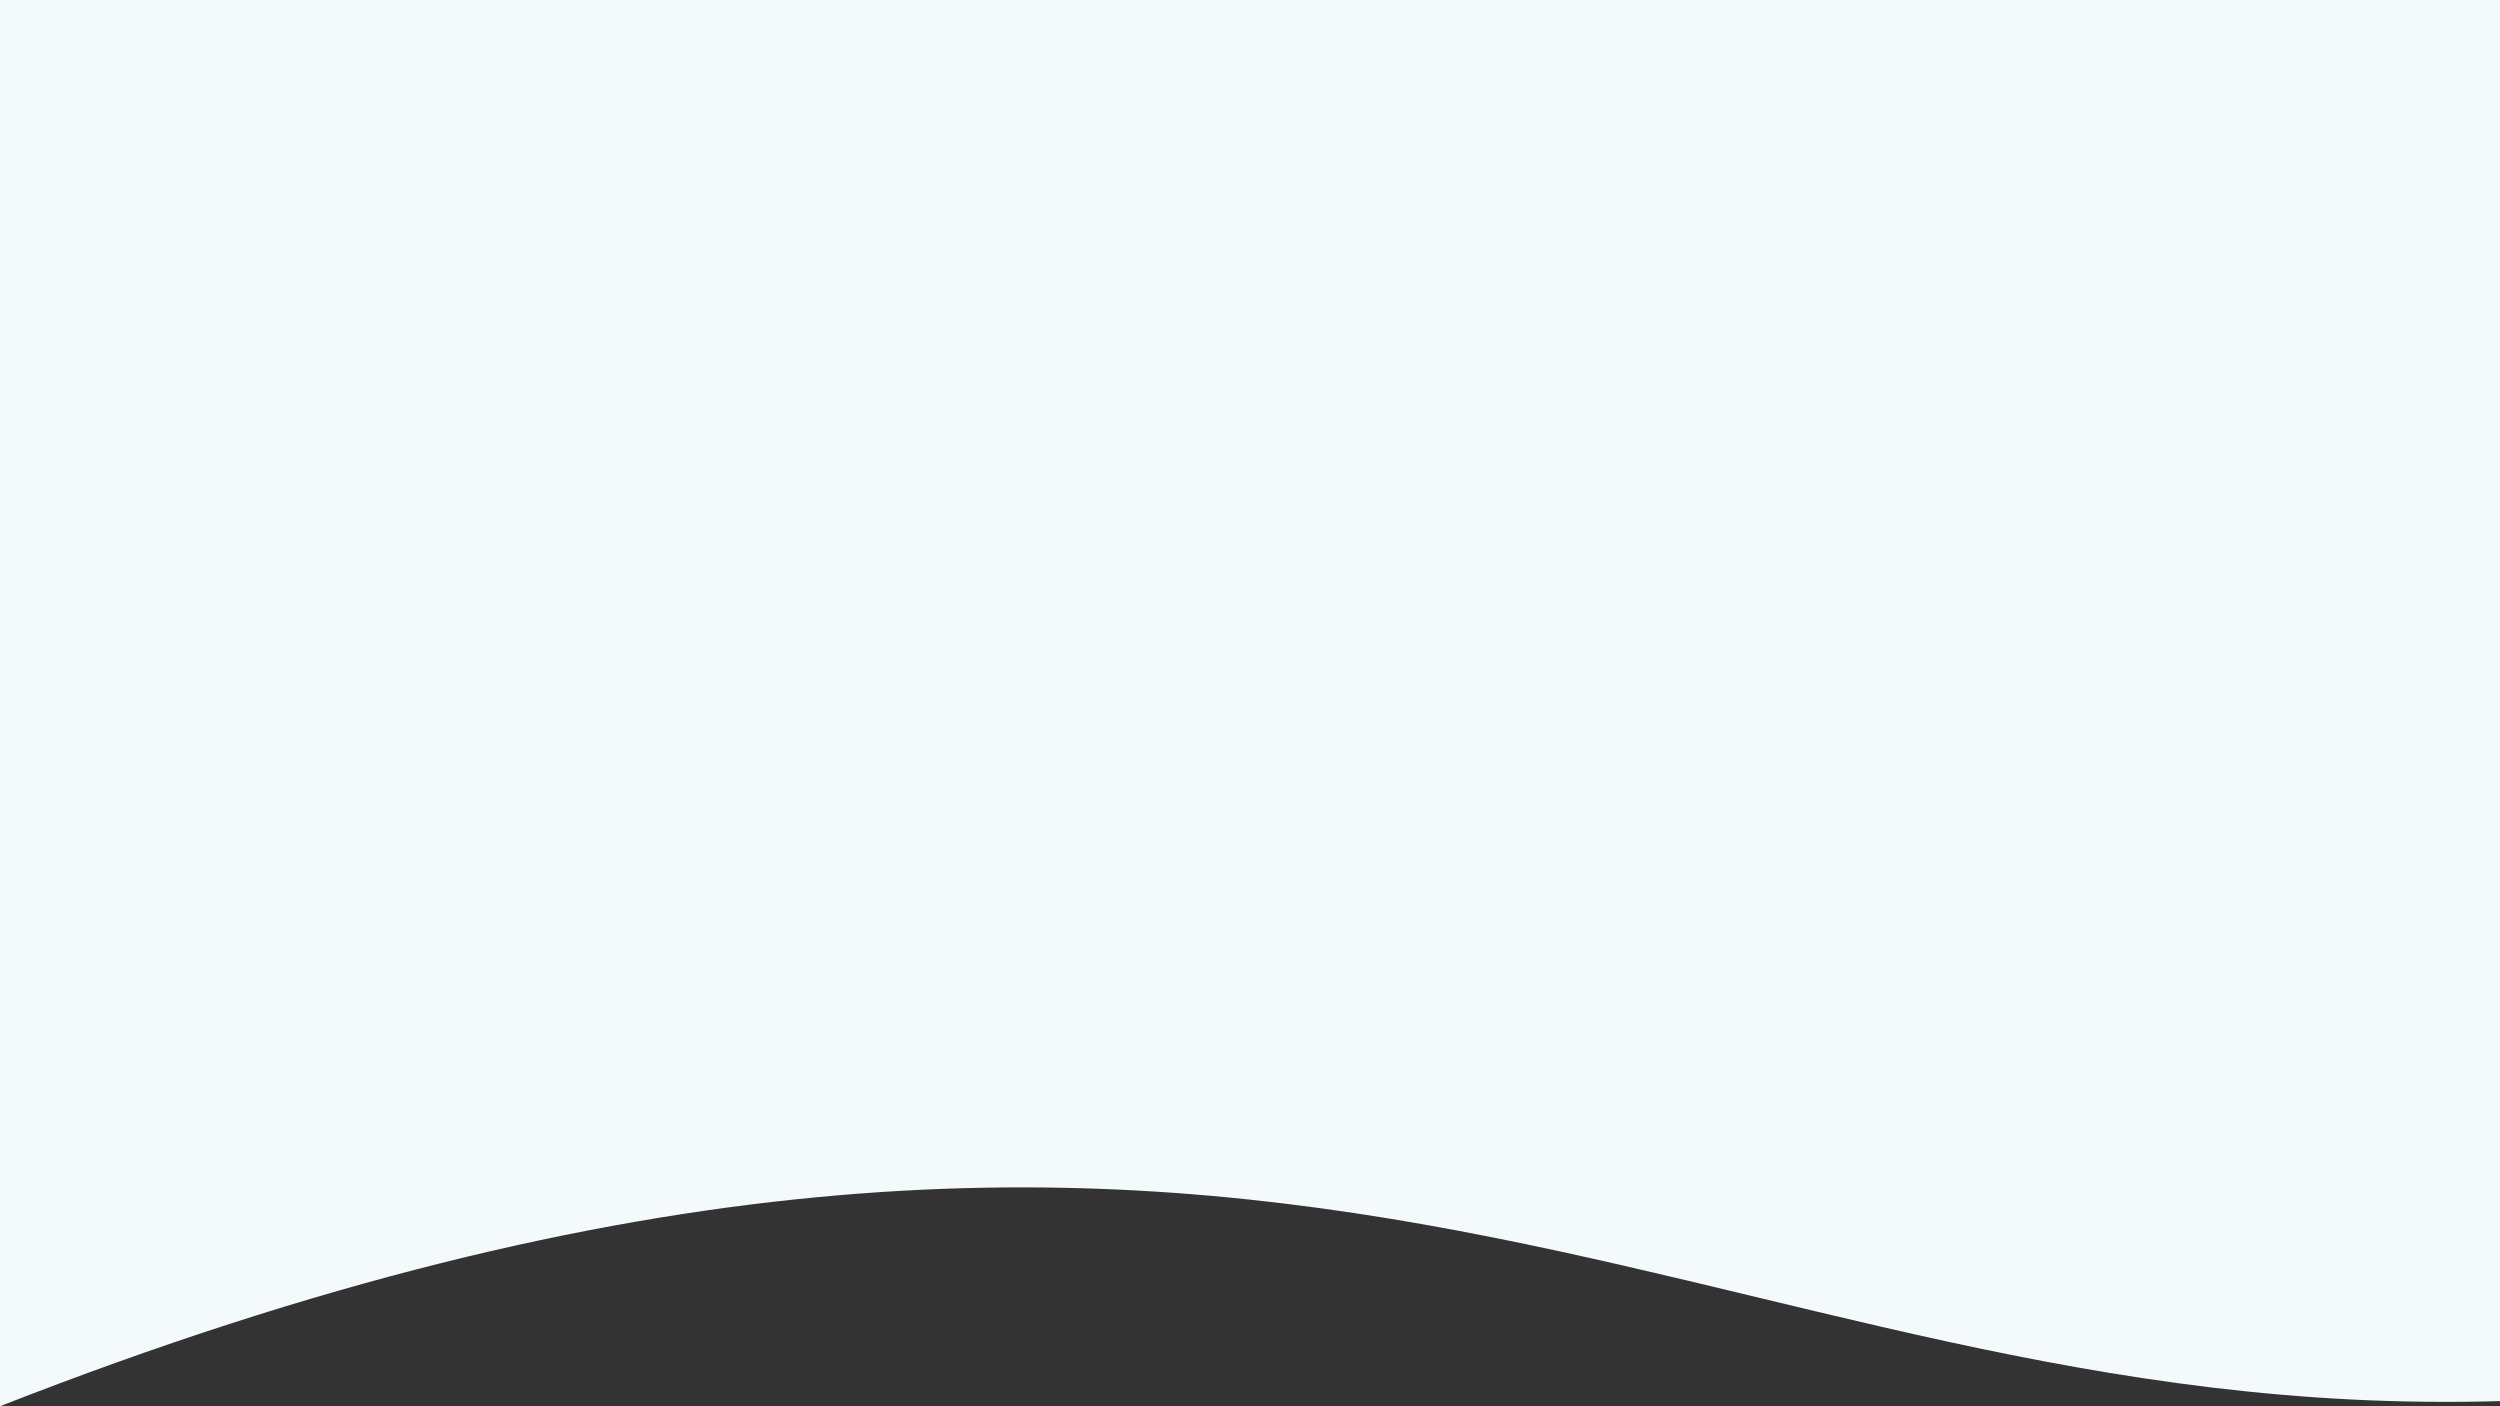 <svg width="1920" height="1080" viewBox="0 0 1920 1080" fill="none" xmlns="http://www.w3.org/2000/svg">
<rect x="0" y="0" width="1920" height="1080" fill="#333333" stroke="none"/>
<path d="M0 0H1920V1076.05C1296 1094.1 981.5 695.164 0 1080V0Z" fill="#F4F9FC"/>
</svg>
